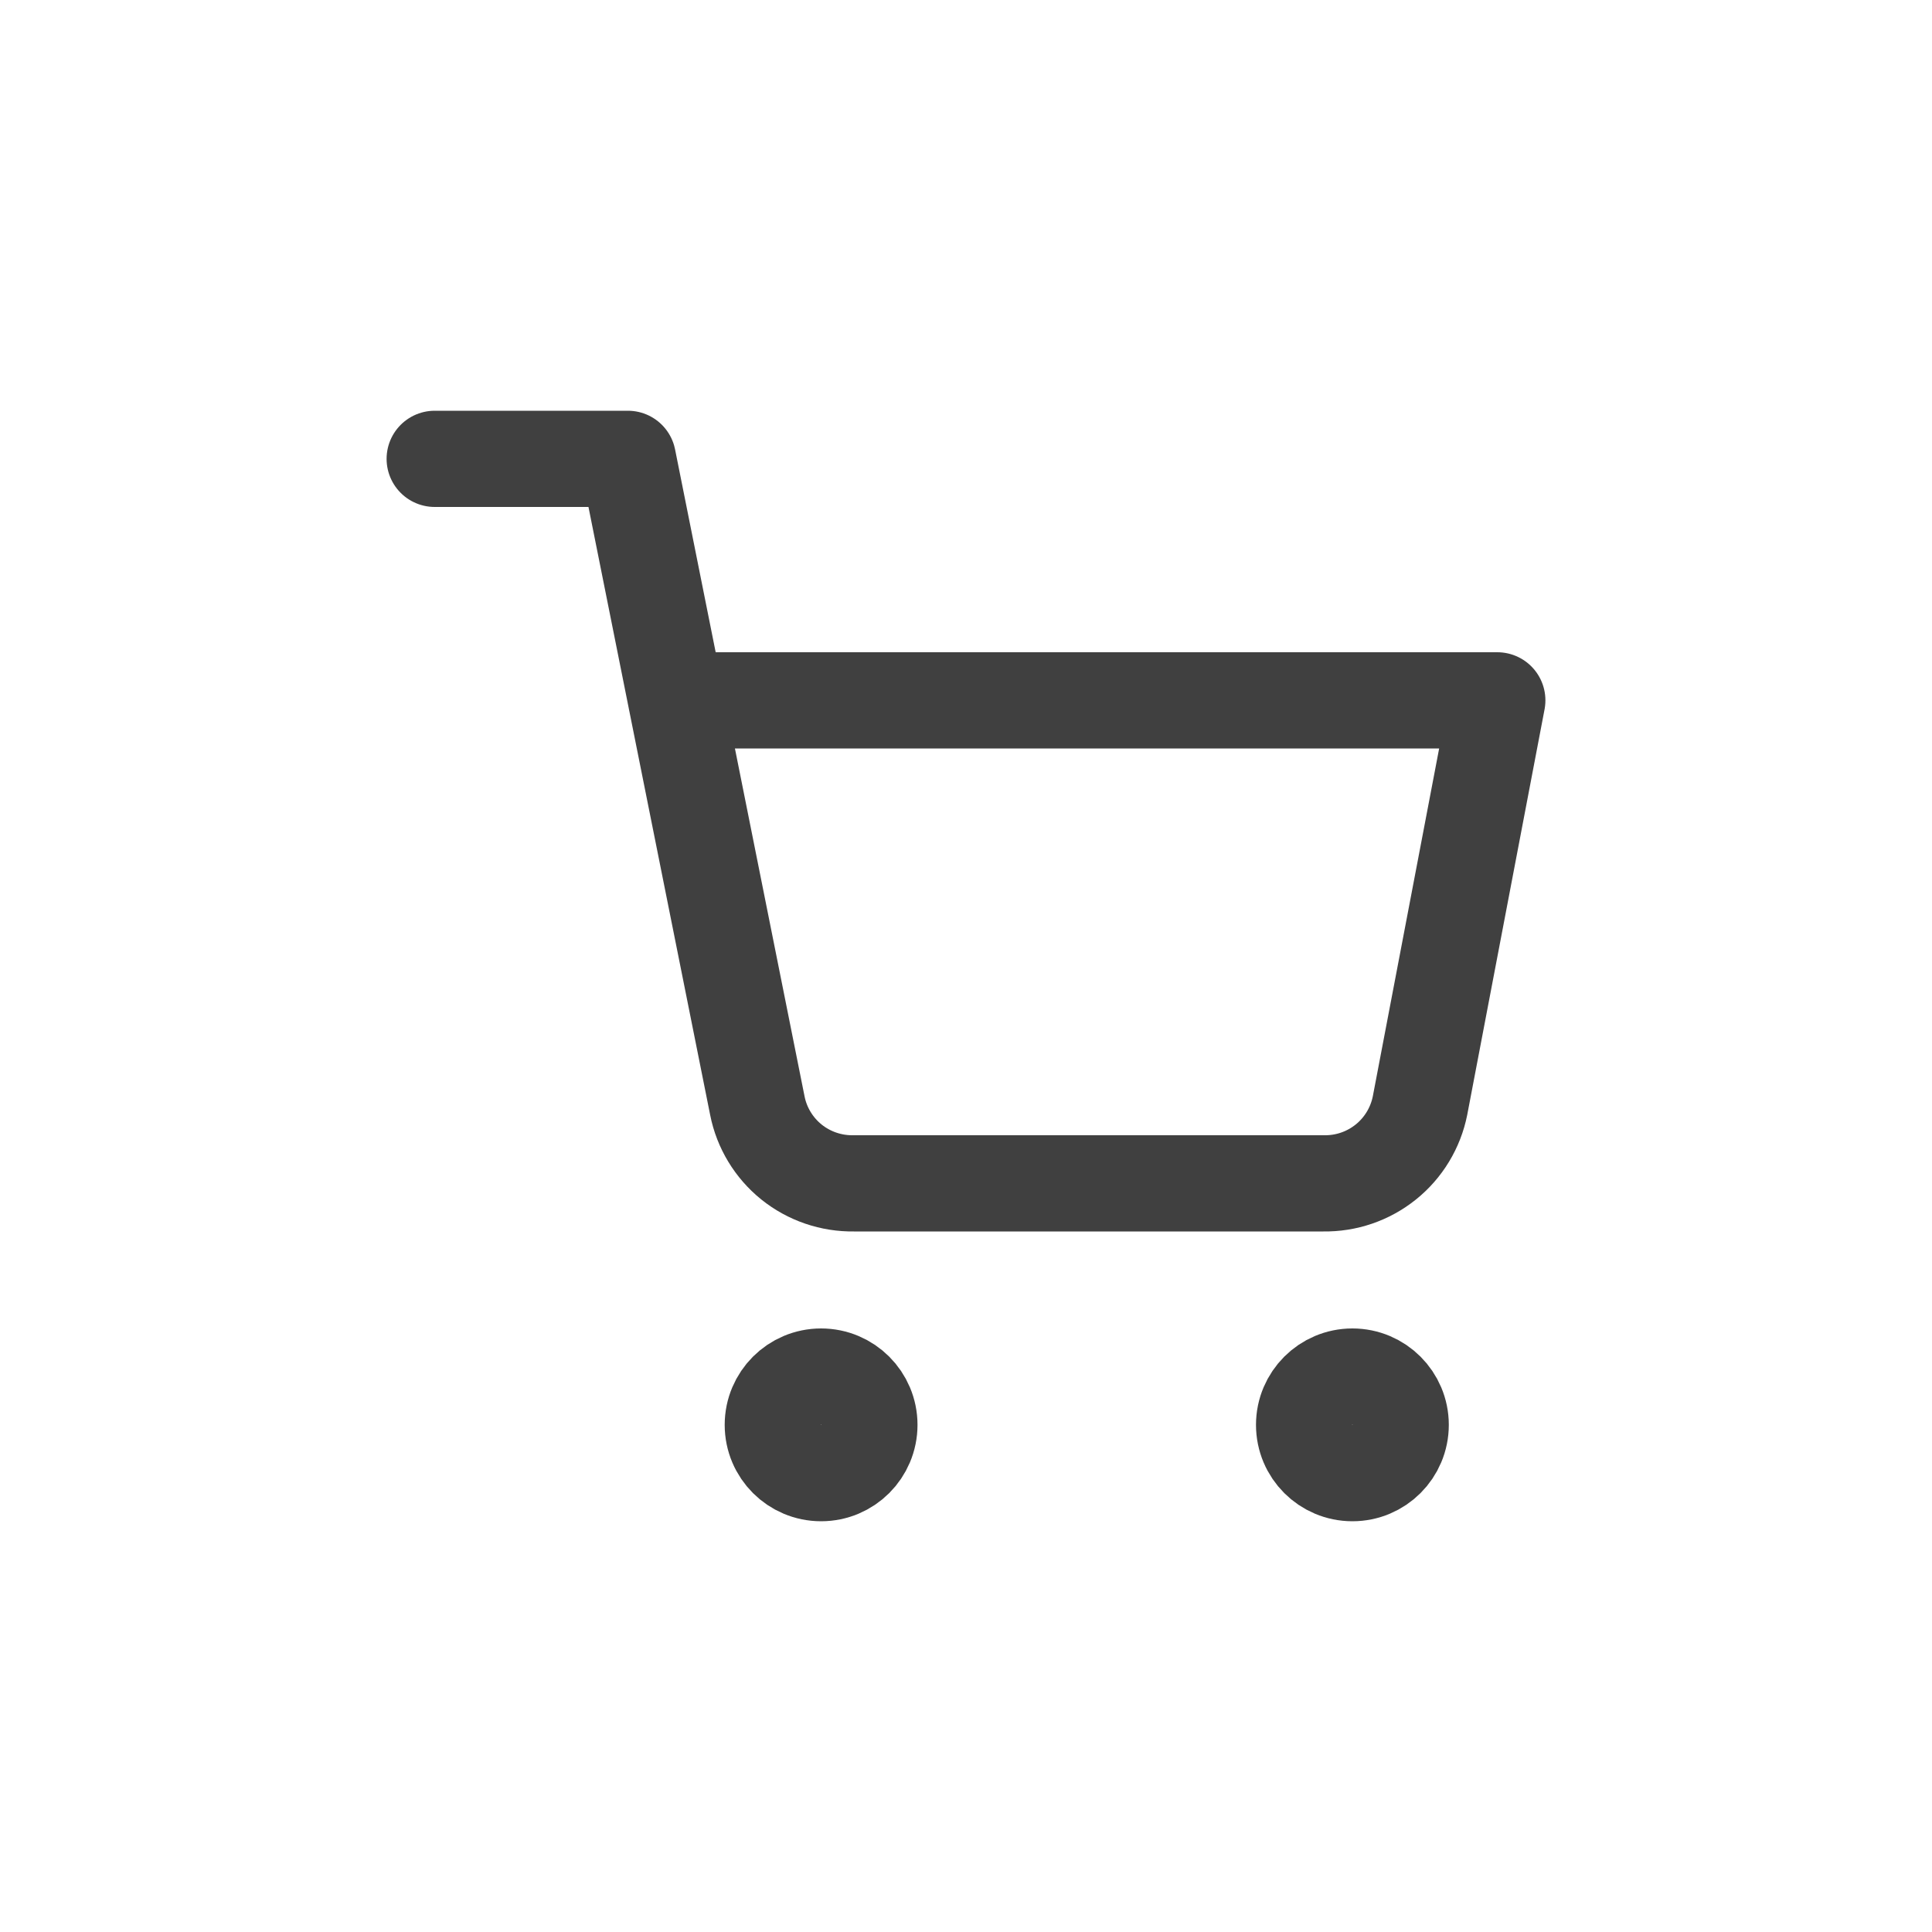 <svg width="20" height="20" viewBox="0 0 20 20" fill="none" xmlns="http://www.w3.org/2000/svg">
<path d="M8.5 15.25C8.776 15.25 9 15.027 9 14.75C9 14.474 8.776 14.25 8.5 14.25C8.224 14.25 8 14.474 8 14.75C8 15.027 8.224 15.25 8.5 15.25Z" stroke="#404040" stroke-width="0.996" stroke-linecap="round" stroke-linejoin="round"/>
<path d="M14 15.25C14.276 15.25 14.5 15.027 14.5 14.75C14.5 14.474 14.276 14.25 14 14.25C13.724 14.25 13.5 14.474 13.5 14.75C13.5 15.027 13.724 15.25 14 15.25Z" stroke="#404040" stroke-width="0.996" stroke-linecap="round" stroke-linejoin="round"/>
<path d="M4.5 4.75H6.5L7.84 11.445C7.885 11.675 8.011 11.882 8.193 12.029C8.376 12.176 8.605 12.254 8.84 12.25H13.7C13.935 12.254 14.163 12.176 14.346 12.029C14.529 11.882 14.654 11.675 14.7 11.445L15.5 7.25H7" stroke="#404040" stroke-width="0.996" stroke-linecap="round" stroke-linejoin="round"/>
</svg>
